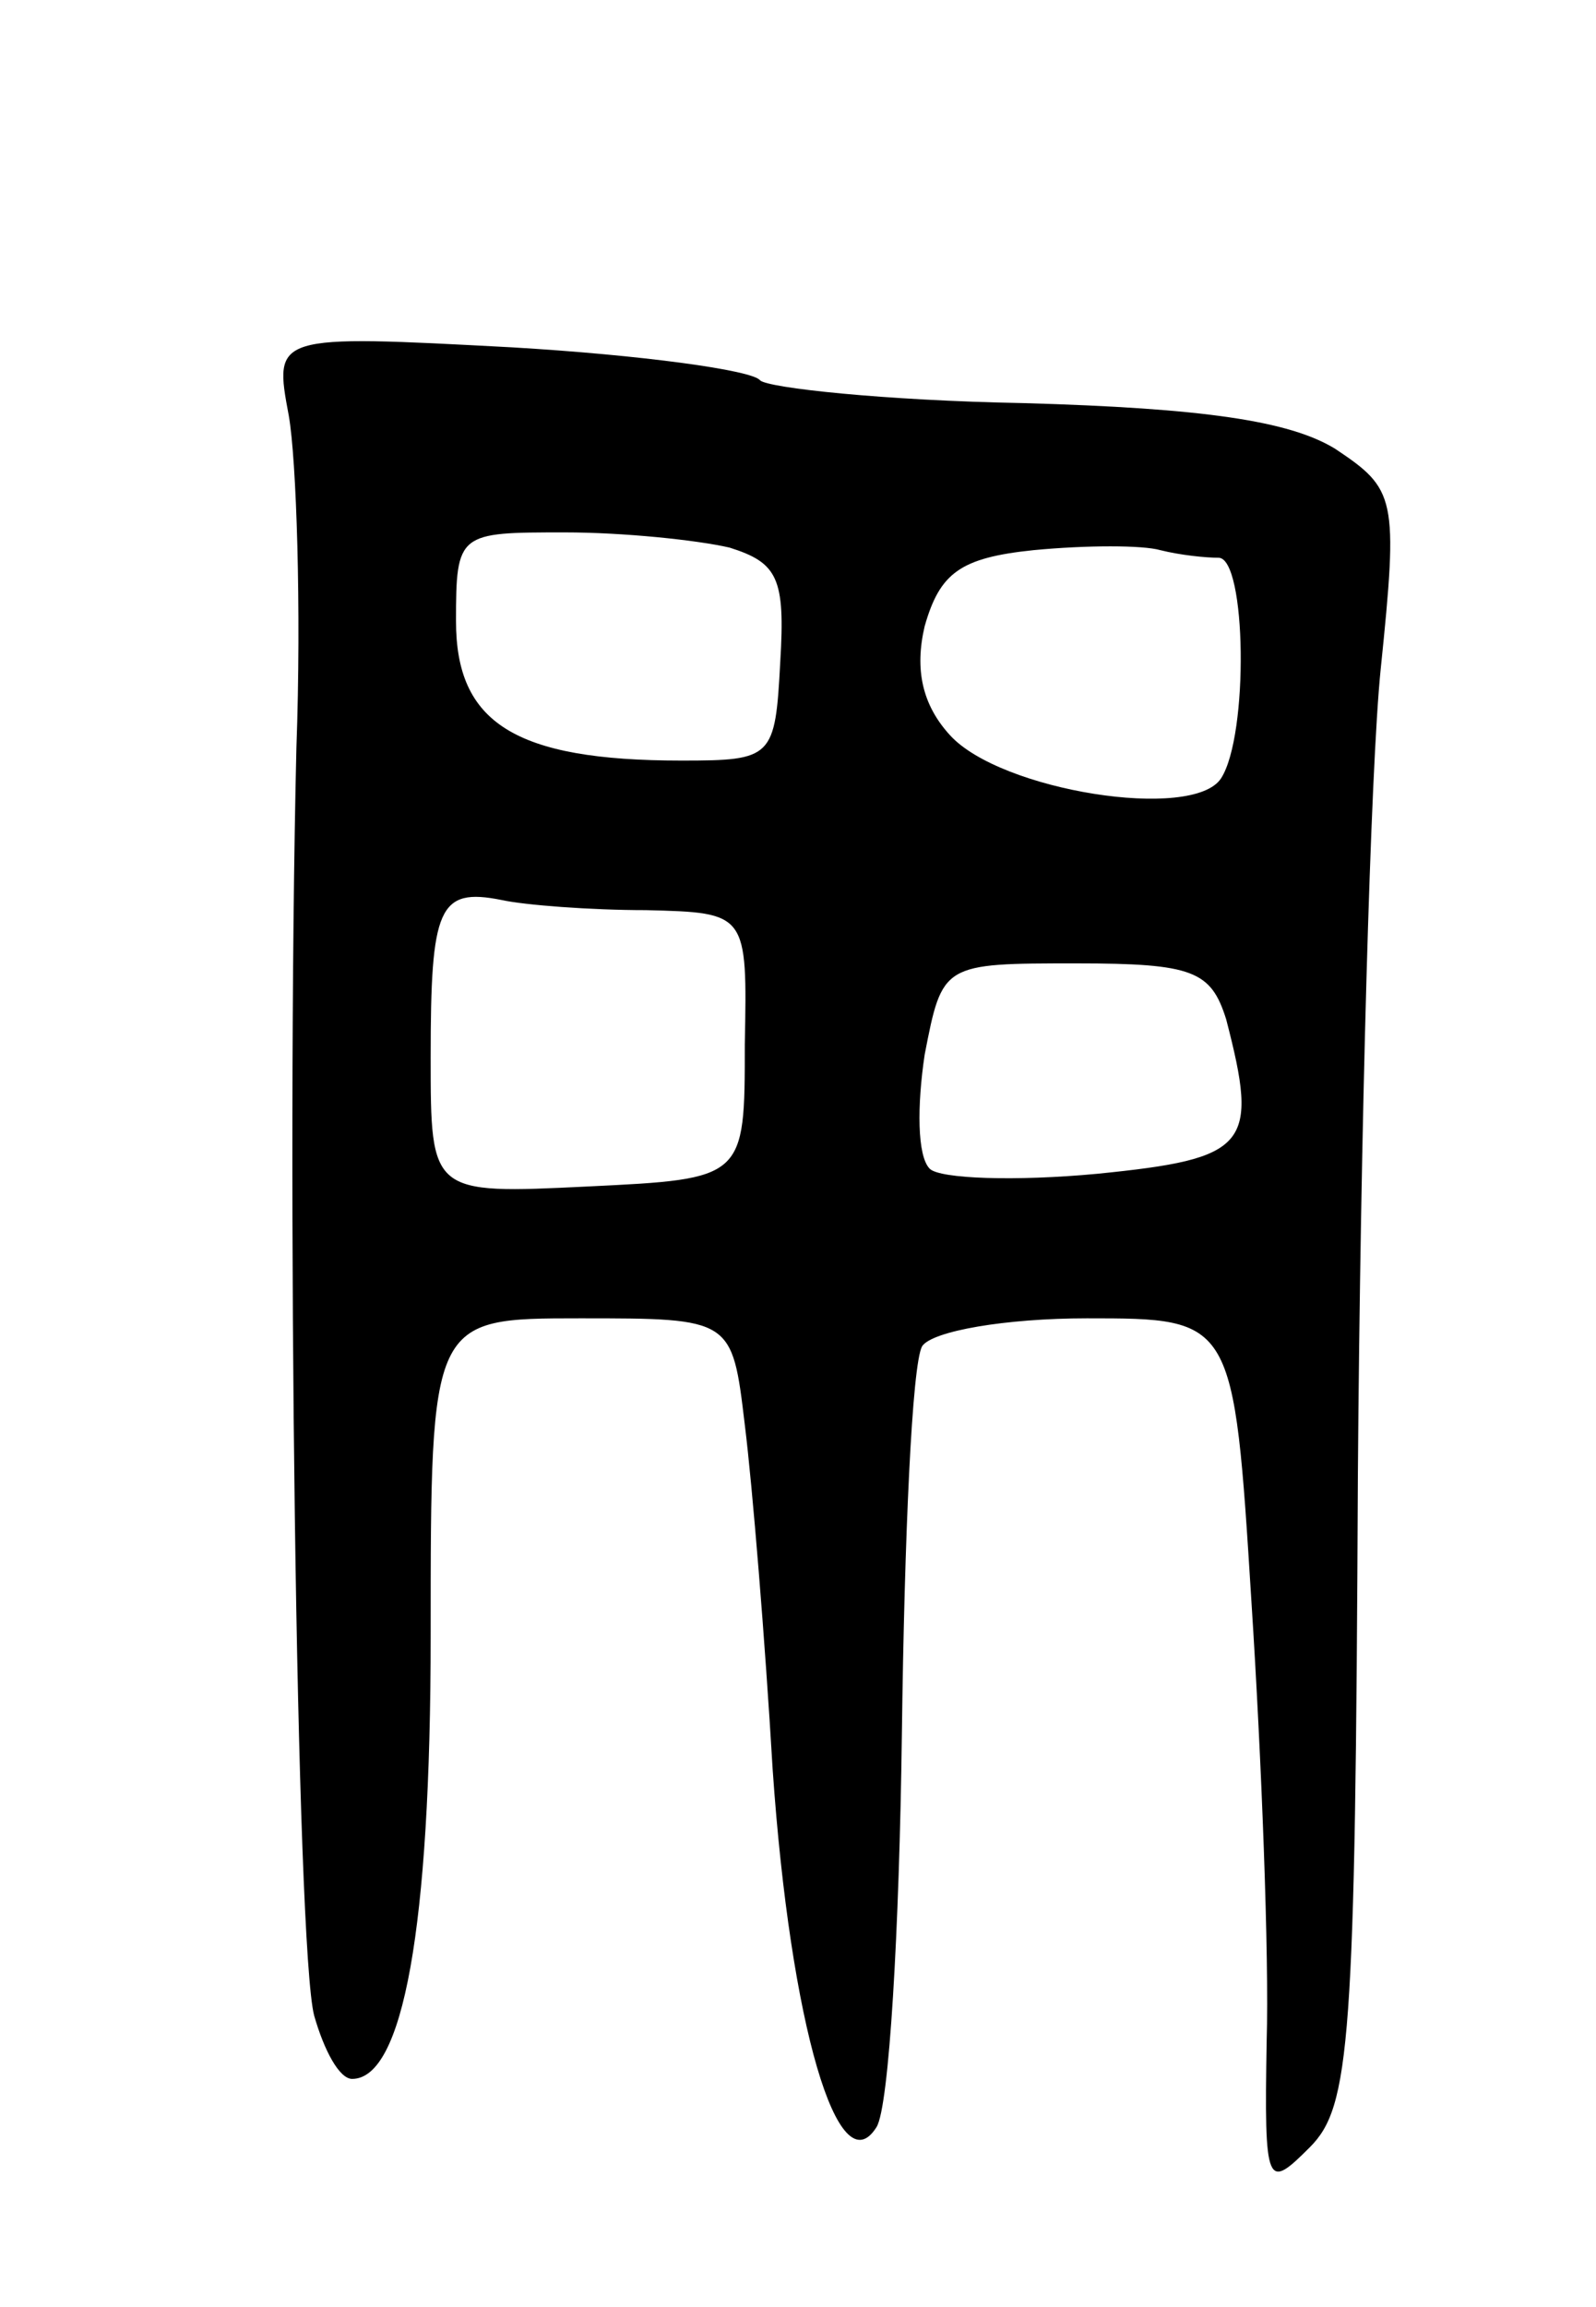 <svg version="1.0" xmlns="http://www.w3.org/2000/svg"
 width="63pt" height="91pt" viewBox="0 0 63 91"
 preserveAspectRatio="xMidYMid meet">
<g transform="translate(0,91) scale(0.1,-0.1)"
fill="#000000" stroke="none">
<path d="M114 746 c3 -17 5 -76 3 -131 -4 -168 0 -473 7 -500 4 -14 10 -25 15
-25 20 0 31 59 31 175 0 125 0 125 59 125 60 0 60 0 65 -42 3 -24 8 -85 11
-136 7 -101 26 -165 41 -141 5 8 9 78 10 155 1 78 4 146 8 153 4 6 33 11 65
11 58 0 58 0 65 -112 4 -62 7 -140 6 -173 -1 -58 0 -59 17 -42 16 16 18 41 19
265 1 136 5 279 9 318 7 68 6 71 -18 87 -18 11 -52 16 -123 18 -55 1 -101 6
-104 9 -3 4 -47 10 -98 13 -94 5 -94 5 -88 -27z m174 -52 c19 -6 22 -12 20
-45 -2 -38 -3 -39 -39 -39 -66 0 -89 15 -89 55 0 35 1 35 43 35 23 0 52 -3 65
-6z m193 -4 c11 0 12 -70 1 -87 -11 -17 -87 -5 -107 17 -11 12 -14 26 -10 43
6 21 14 27 43 30 21 2 43 2 50 0 8 -2 18 -3 23 -3z m-226 -139 c40 -1 40 -1
39 -53 0 -53 0 -53 -62 -56 -62 -3 -62 -3 -62 51 0 59 3 67 28 62 9 -2 35 -4
57 -4z m229 -43 c13 -50 9 -55 -51 -61 -32 -3 -62 -2 -66 2 -5 5 -5 25 -2 45
7 36 7 36 60 36 46 0 53 -3 59 -22z"/>
</g>
</svg>
